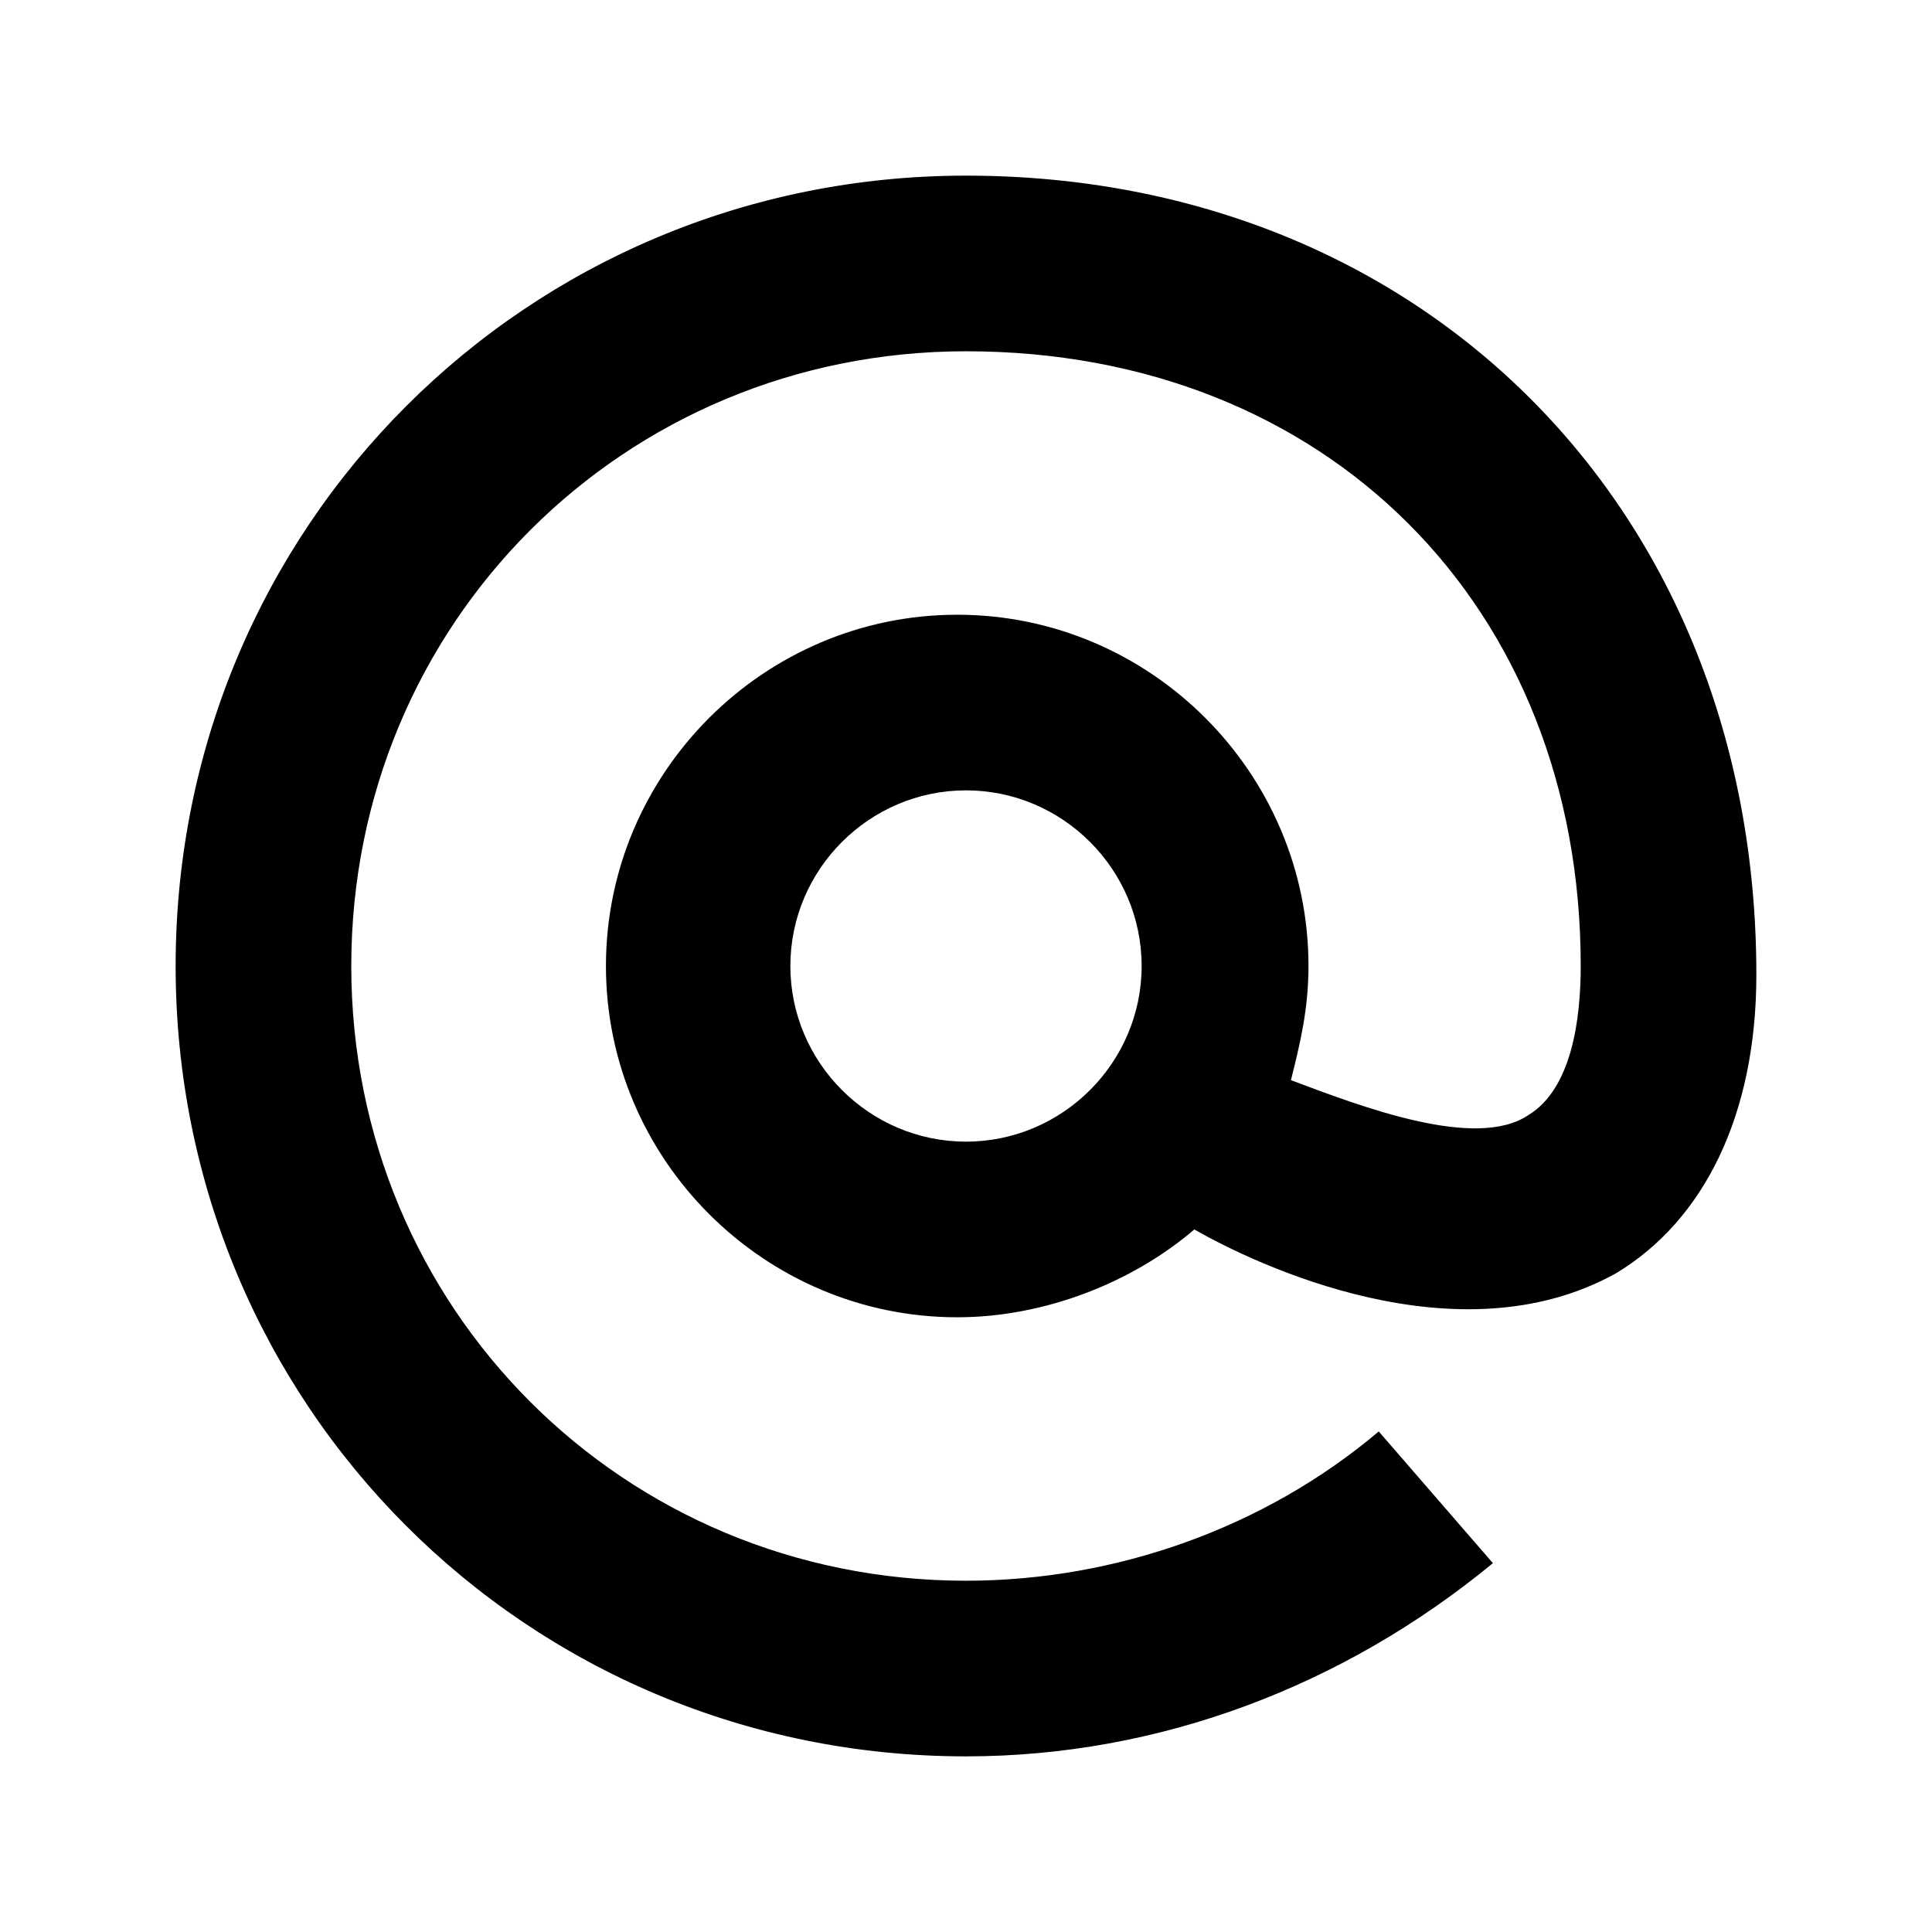<?xml version="1.0" encoding="utf-8"?>
<!-- Generator: Adobe Illustrator 19.0.0, SVG Export Plug-In . SVG Version: 6.00 Build 0)  -->
<svg version="1.1" id="Layer_1" xmlns="http://www.w3.org/2000/svg" xmlns:xlink="http://www.w3.org/1999/xlink" x="0px" y="0px"
	 viewBox="0 0 22 22" style="enable-background:new 0 0 22 22;" width="22px" height="22px" xml:space="preserve">
<path d="M11,2c-5,0-9,4-9,9c0,5,4,9,9,9c2.2,0,4.3-0.8,6-2.2l-1.3-1.5C14.4,17.4,12.7,18,11,18c-3.9,0-7-3.1-7-7c0-3.9,3.1-7,7-7
	c4.1,0,7,2.9,7,7c0,0.6-0.1,1.4-0.6,1.7c-0.6,0.4-1.9-0.1-2.7-0.4c0.1-0.4,0.2-0.8,0.2-1.3c0-2.2-1.8-4-4-4s-4,1.8-4,4s1.8,4,4,4
	c1,0,2-0.4,2.7-1c0.7,0.4,3,1.5,4.8,0.5c1-0.6,1.6-1.8,1.6-3.4C20,5.8,16.2,2,11,2z M11,13c-1.1,0-2-0.9-2-2s0.9-2,2-2s2,0.9,2,2
	S12.1,13,11,13z"/>
</svg>
